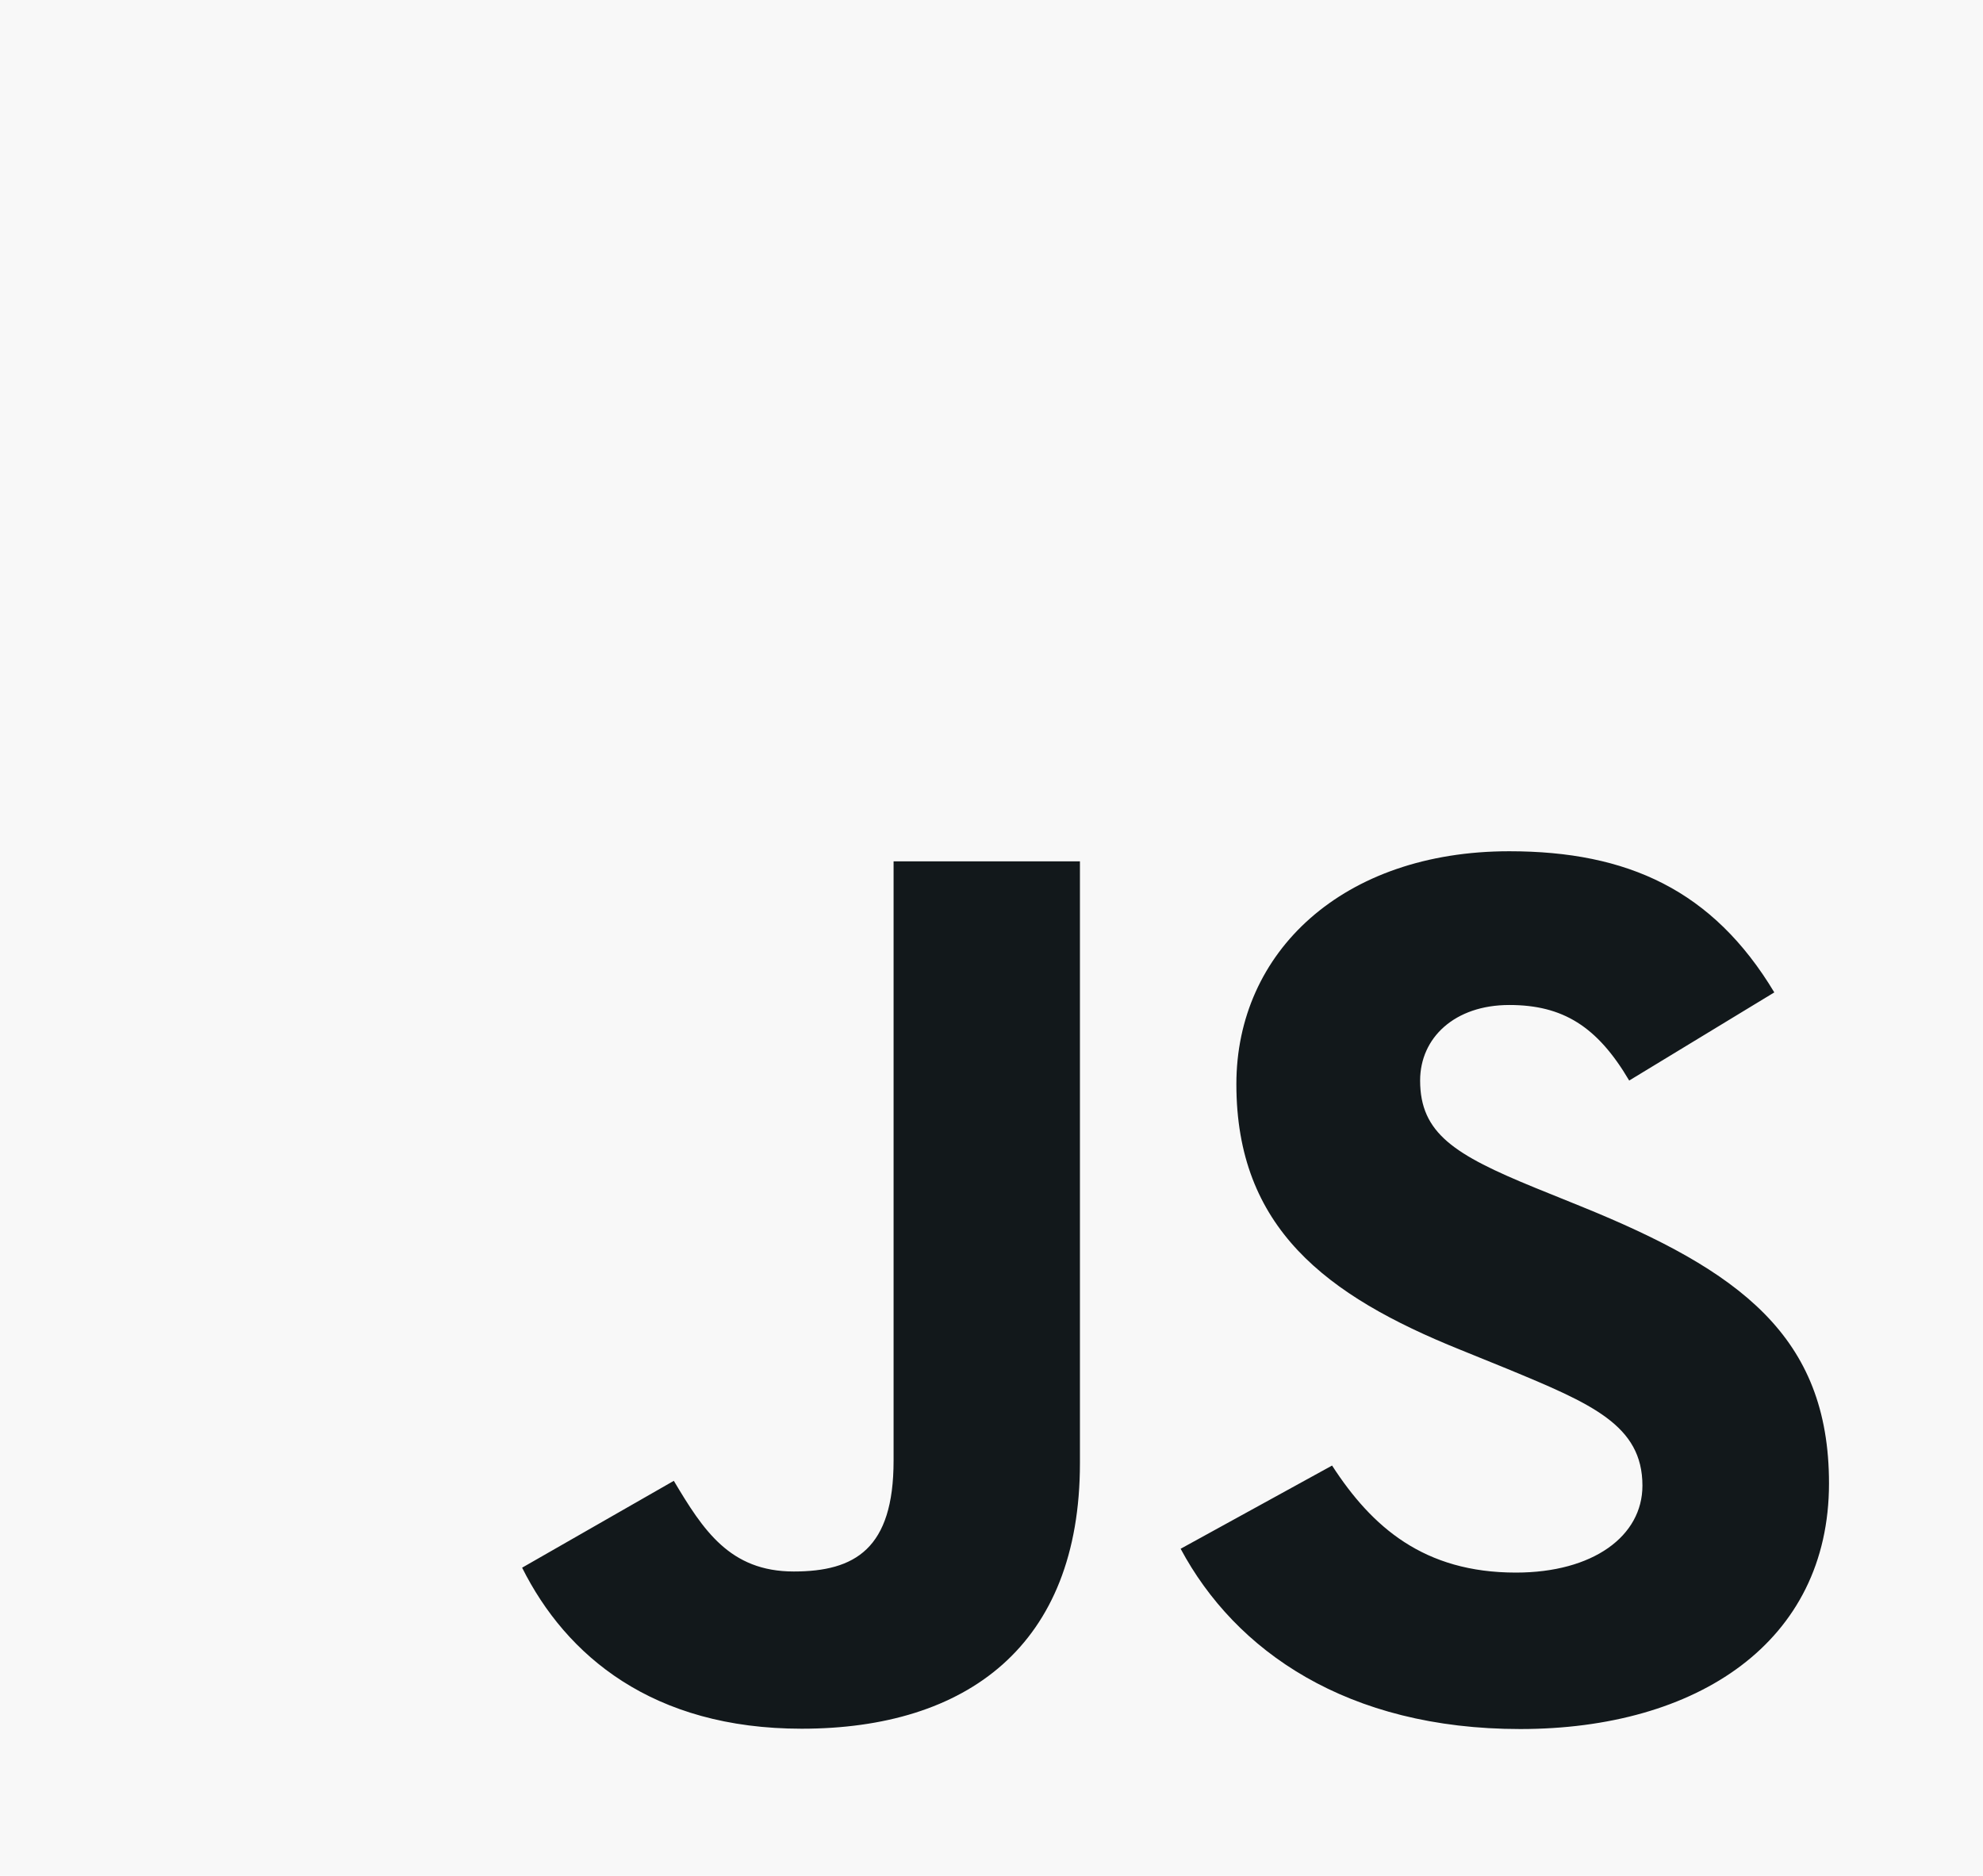 <svg width="74" height="70" viewBox="0 0 74 70" fill="none" xmlns="http://www.w3.org/2000/svg">
<path d="M74 0H0V70H74V0Z" fill="#F8F8F8"/>
<path d="M49.709 54.688C51.2 56.99 53.139 58.682 56.569 58.682C59.45 58.682 61.291 57.32 61.291 55.438C61.291 53.182 59.4 52.383 56.228 51.071L54.49 50.365C49.472 48.343 46.138 45.81 46.138 40.454C46.138 35.521 50.112 31.765 56.322 31.765C60.743 31.765 63.922 33.221 66.212 37.032L60.797 40.321C59.605 38.299 58.319 37.502 56.322 37.502C54.285 37.502 52.995 38.724 52.995 40.321C52.995 42.294 54.287 43.093 57.27 44.316L59.008 45.02C64.917 47.417 68.253 49.86 68.253 55.353C68.253 61.276 63.335 64.52 56.73 64.52C50.272 64.52 46.1 61.609 44.058 57.793L49.709 54.688ZM25.145 55.258C26.237 57.091 27.231 58.641 29.62 58.641C31.905 58.641 33.346 57.795 33.346 54.508V32.141H40.3V54.597C40.3 61.408 36.078 64.508 29.916 64.508C24.348 64.508 21.124 61.782 19.484 58.499L25.145 55.258Z" fill="#12181B"/>
</svg>
